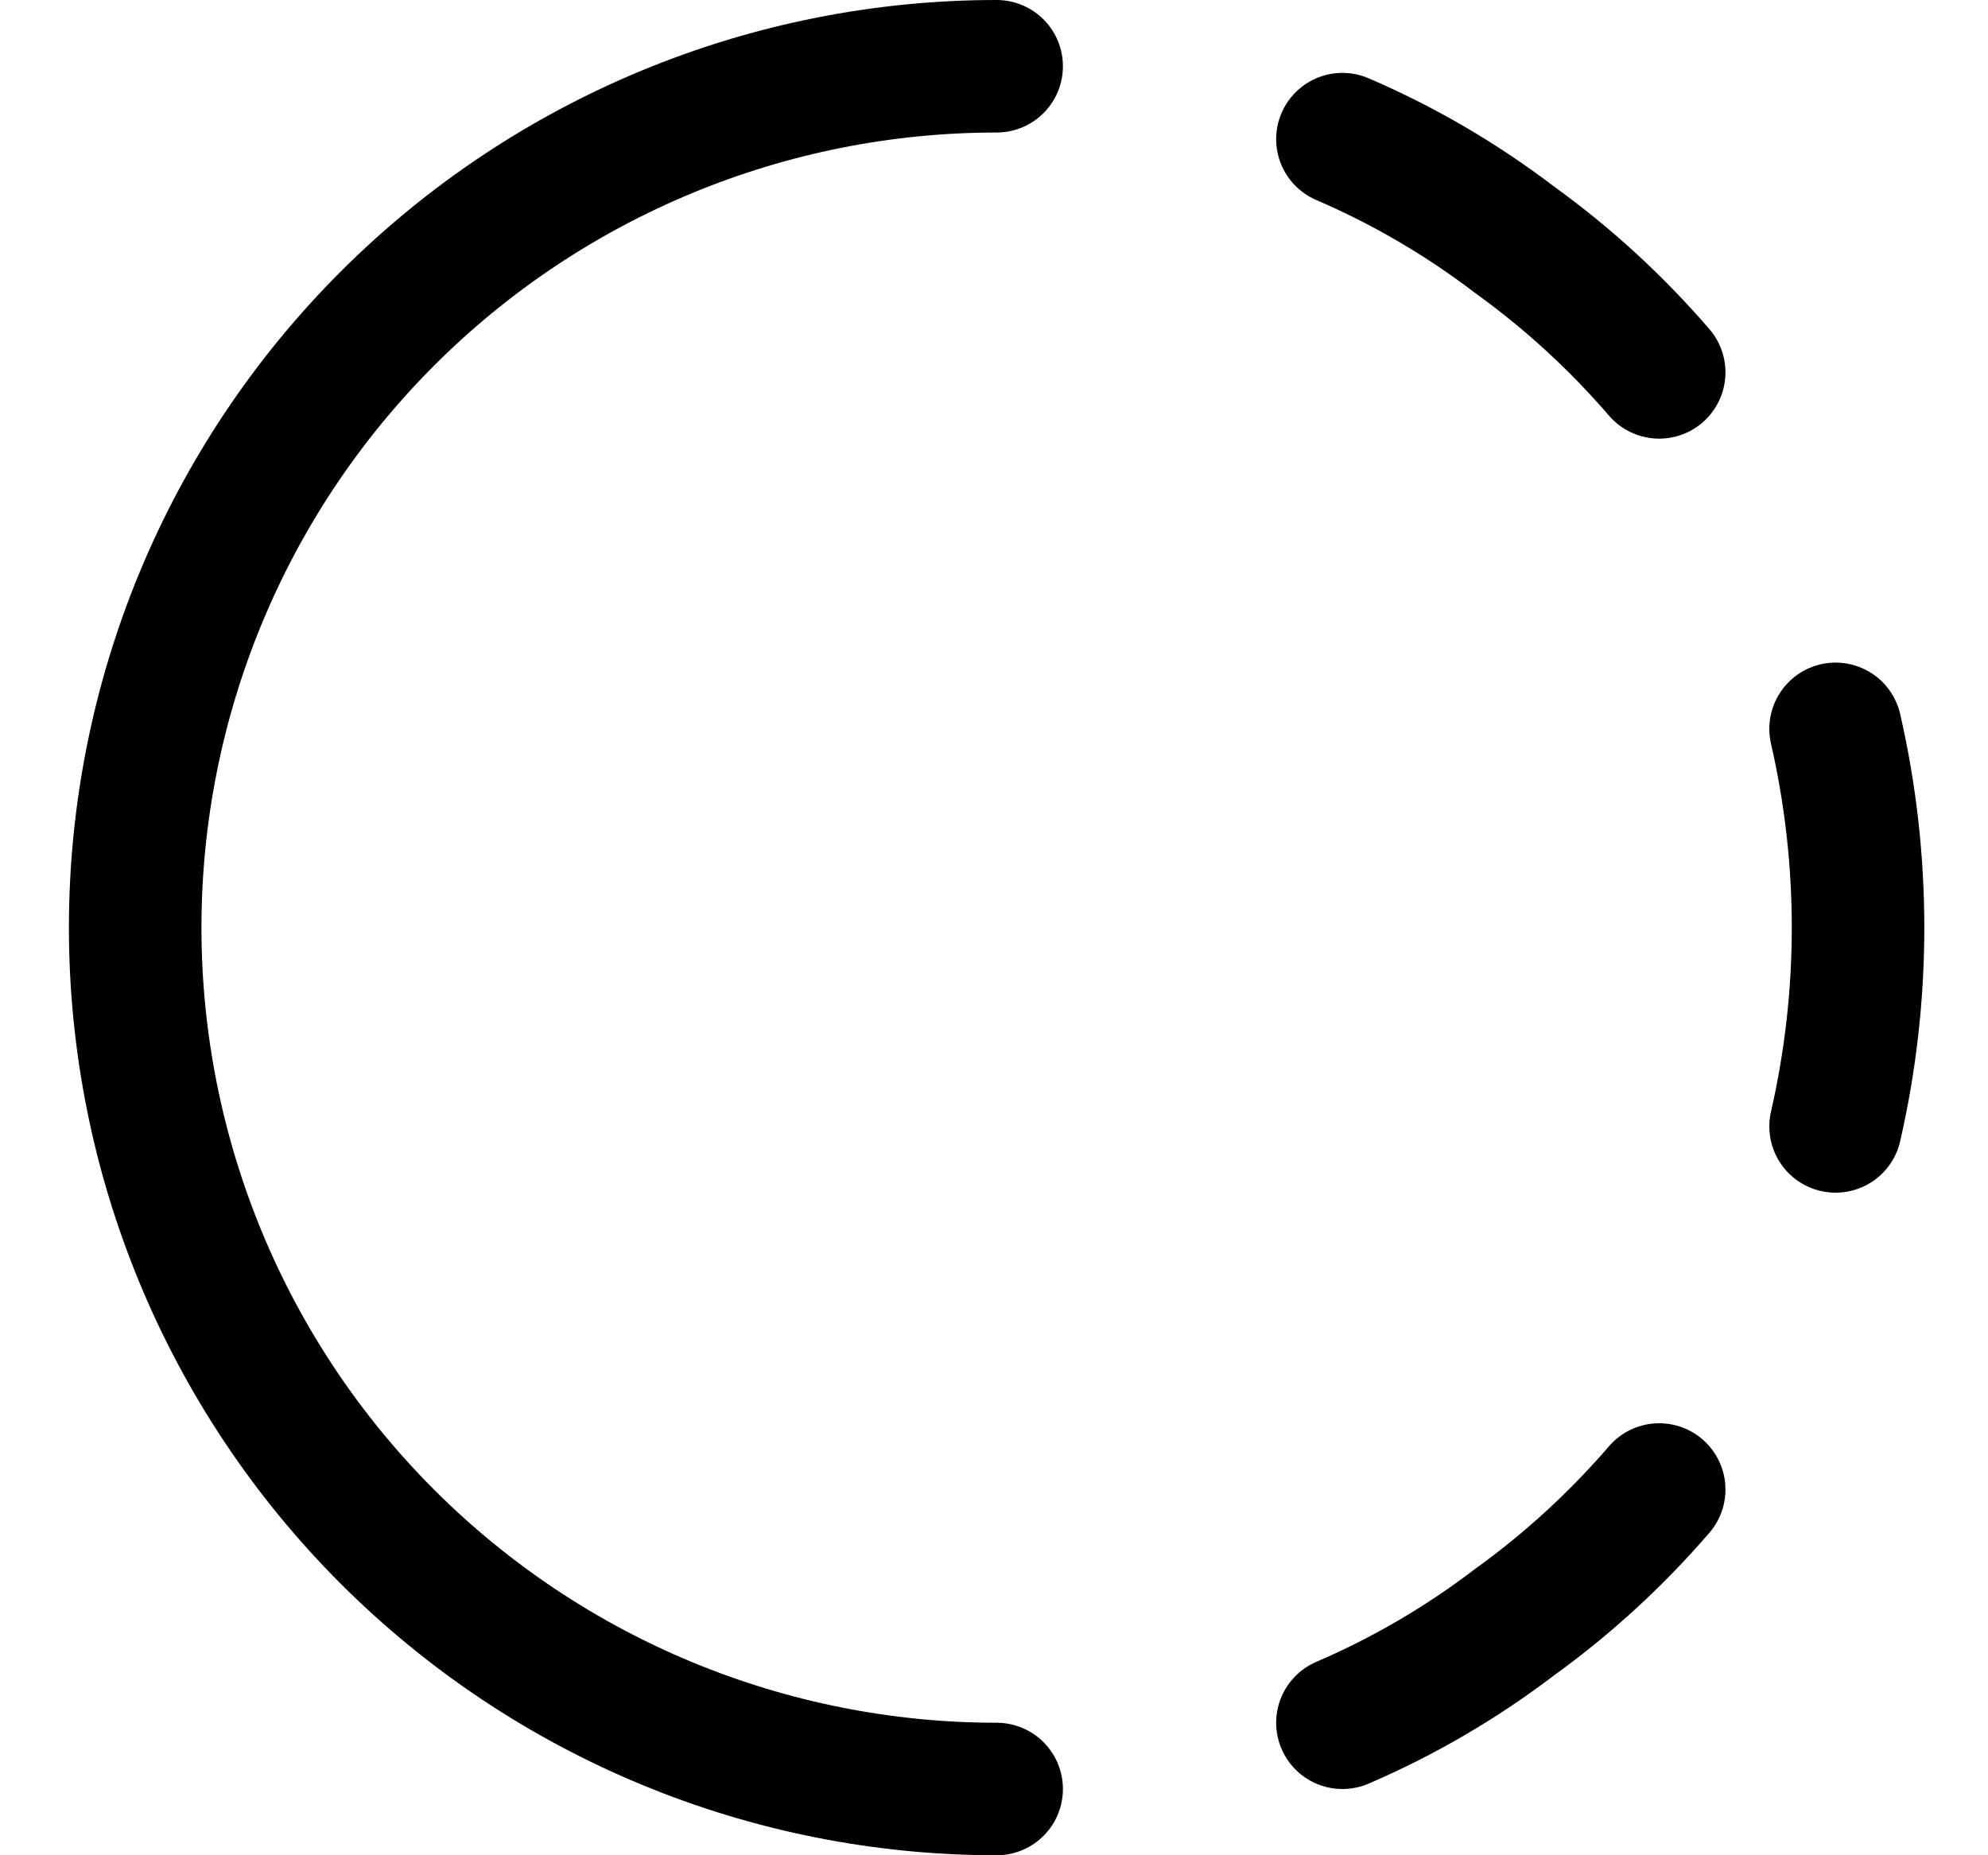 <svg width="15" height="14" viewBox="0 0 15 14" fill="none" xmlns="http://www.w3.org/2000/svg">
<g clip-path="url(#clip0_6_1379)">
<path d="M7.52 0.5C5.796 0.5 4.142 1.185 2.923 2.404C1.704 3.623 1.02 5.276 1.02 7C1.02 8.724 1.704 10.377 2.923 11.596C4.142 12.815 5.796 13.5 7.52 13.5" stroke="#000001" stroke-linecap="round" stroke-linejoin="round"/>
<path d="M10.129 1.05C10.592 1.249 11.028 1.504 11.429 1.81C11.83 2.099 12.196 2.435 12.519 2.81" stroke="#000001" stroke-linecap="round" stroke-linejoin="round"/>
<path d="M10.129 13C10.592 12.801 11.028 12.546 11.429 12.24C11.83 11.951 12.196 11.615 12.519 11.24" stroke="#000001" stroke-linecap="round" stroke-linejoin="round"/>
<path d="M13.85 5.5C14.076 6.487 14.076 7.513 13.85 8.5" stroke="#000001" stroke-linecap="round" stroke-linejoin="round"/>
</g>
<defs>
<clipPath id="clip0_6_1379">
<rect width="14" height="14" fill="white" transform="translate(0.52)"/>
</clipPath>
</defs>
</svg>
